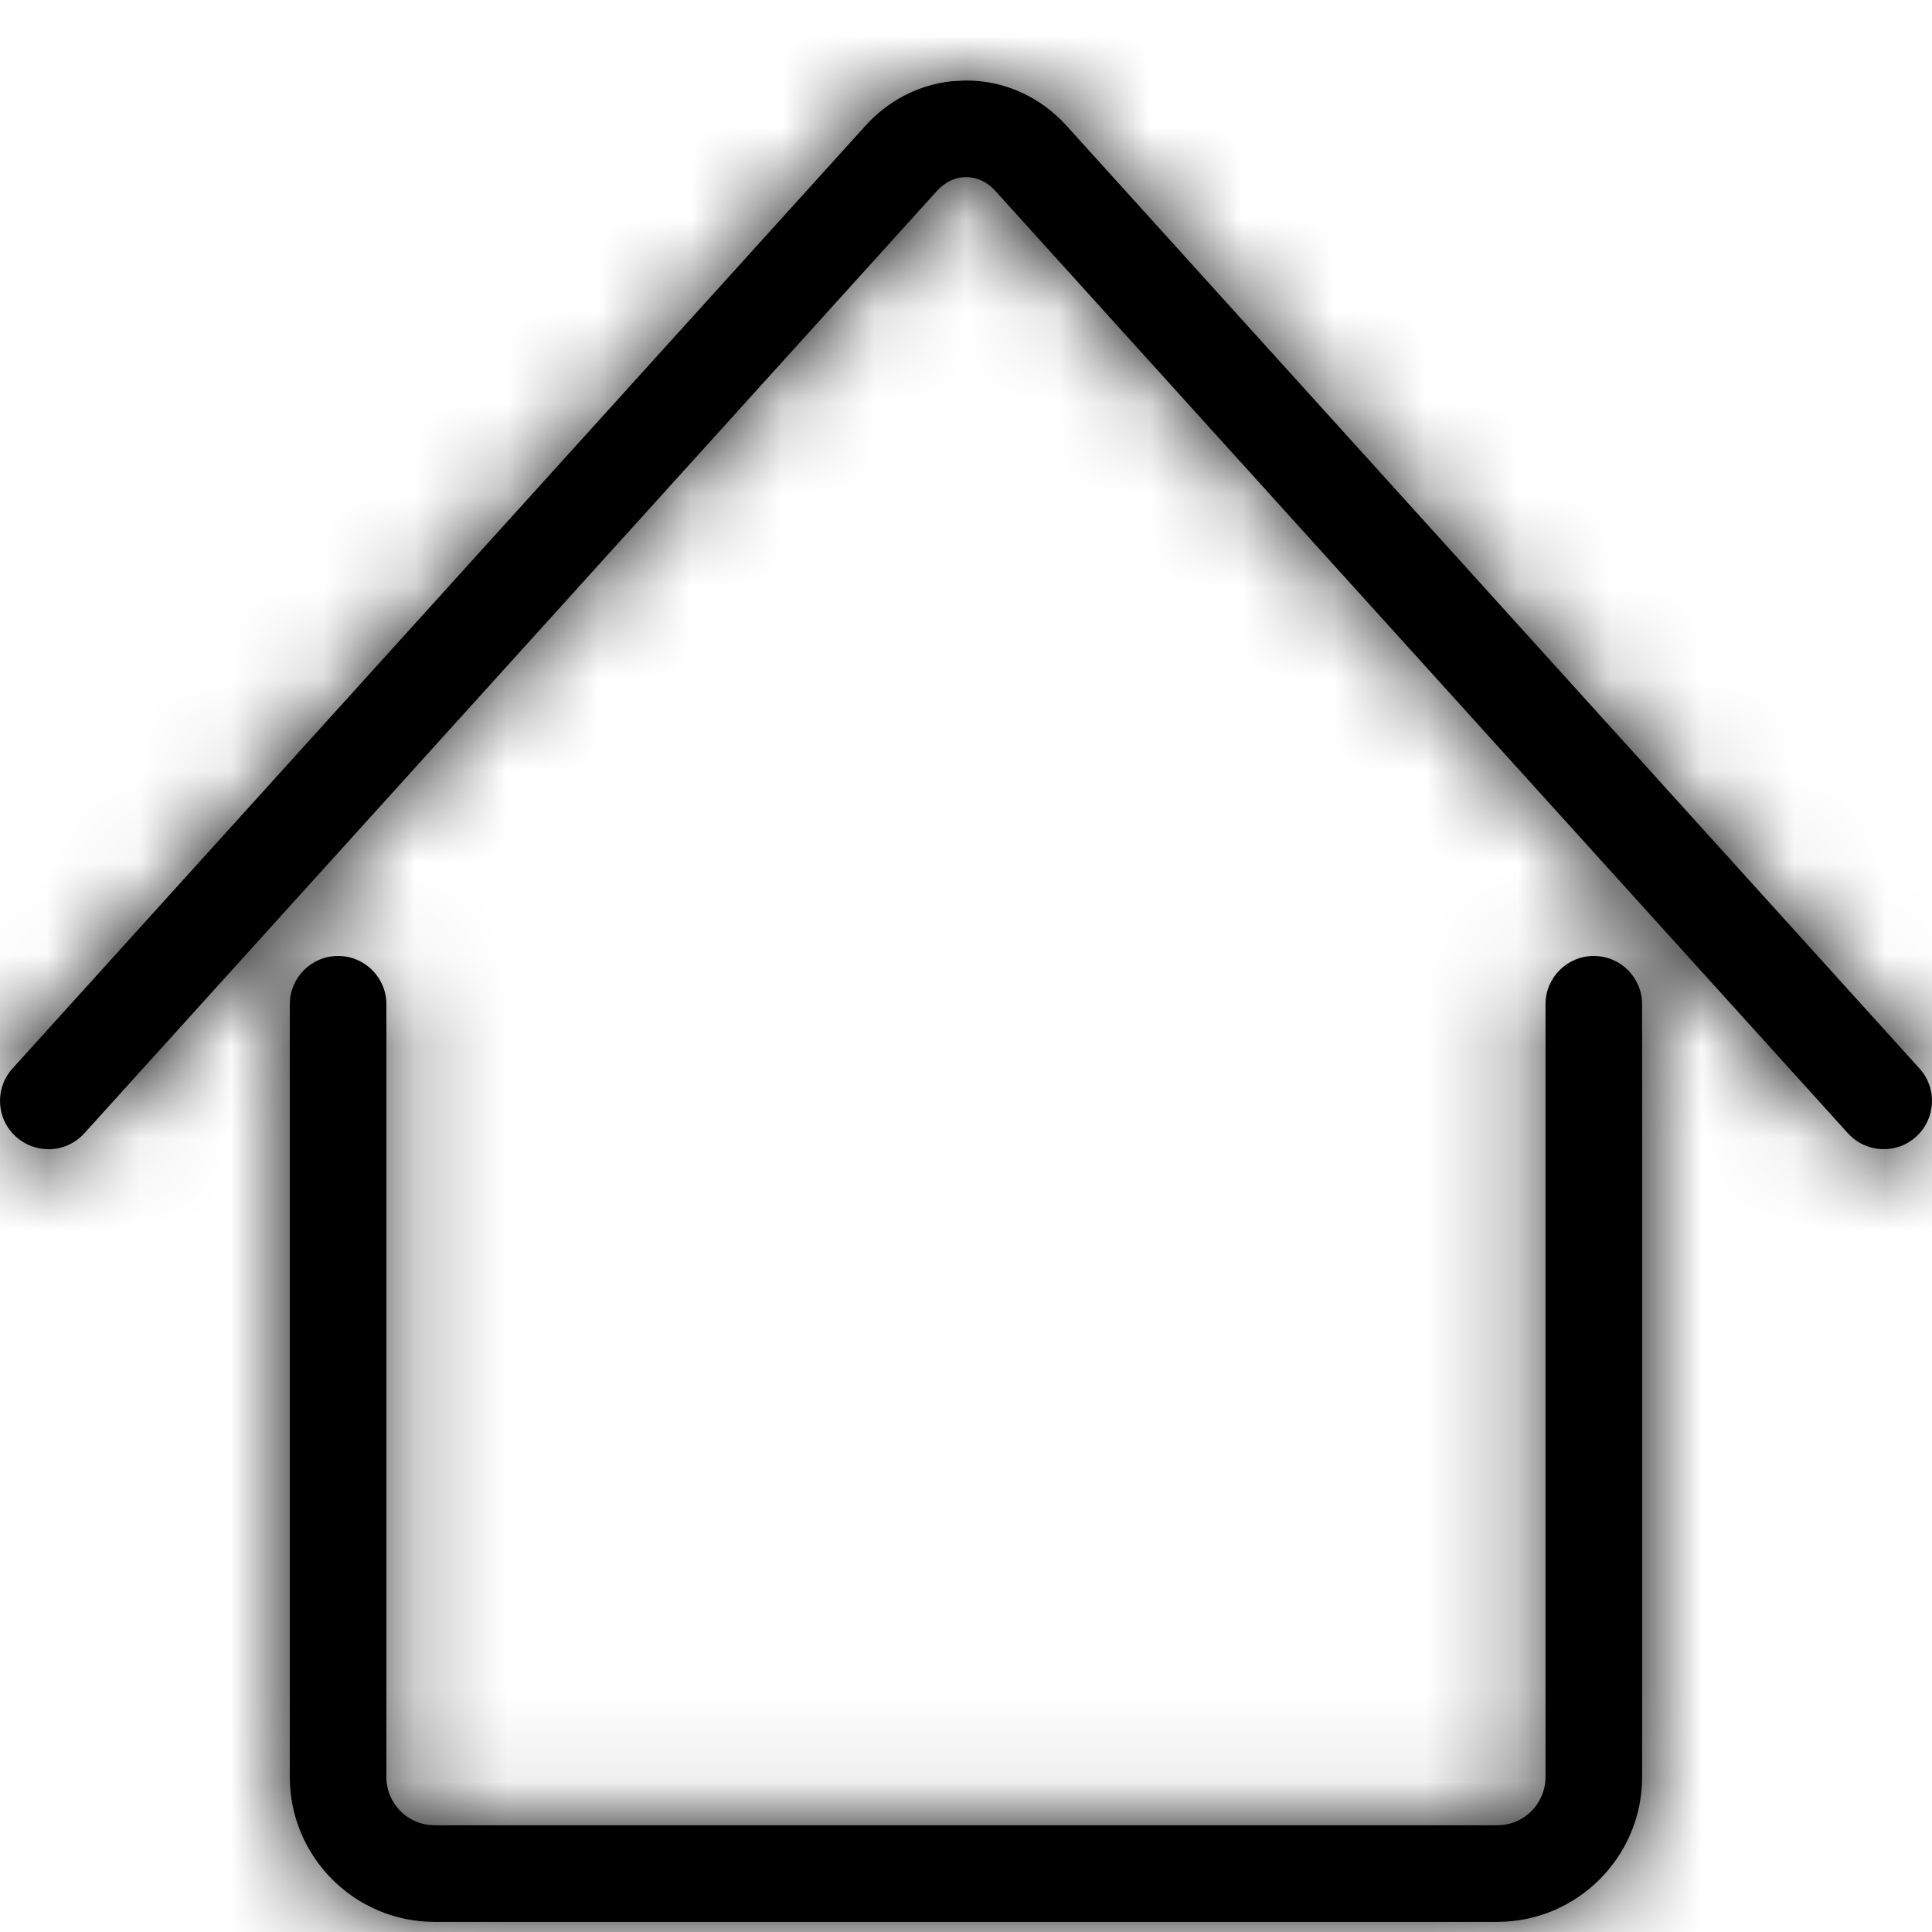 <svg xmlns="http://www.w3.org/2000/svg" xmlns:xlink="http://www.w3.org/1999/xlink" width="1em" height="1em" viewBox="0 0 21 21">
    <defs>
        <path id="icon-home__a" d="M17.324 9.516c.29 0 .525.235.525.525v8.4c0 .868-.707 1.574-1.575 1.574H4.724c-.868 0-1.574-.706-1.574-1.575v-8.4c0-.289.235-.524.525-.524.29 0 .525.235.525.525v8.4c0 .29.235.524.525.524h11.55c.289 0 .524-.235.524-.525v-8.4c0-.289.235-.524.525-.524zM10.5 0c.417 0 .806.175 1.094.493l9.27 10.246c.195.215.178.547-.036.741-.214.195-.547.178-.741-.036l-9.27-10.246c-.087-.096-.199-.148-.316-.148-.116 0-.228.052-.315.148L.916 11.444c-.104.114-.246.173-.39.173l-.001-.001c-.126 0-.252-.045-.352-.136-.215-.194-.232-.526-.037-.741L9.406.493c.252-.278.581-.447.94-.485L10.5 0z"/>
    </defs>
    <g fill="none" fill-rule="evenodd" transform="translate(0 .875)">
        <mask id="icon-home__b" fill="#fff">
            <use xlink:href="#icon-home__a"/>
        </mask>
        <use fill="currentColor" fill-rule="nonzero" xlink:href="#icon-home__a"/>
        <g fill="currentColor" mask="url(#icon-home__b)">
            <path d="M0 0H82.473V82.473H0z" transform="translate(-31.5 -31.5)"/>
        </g>
    </g>
</svg>
